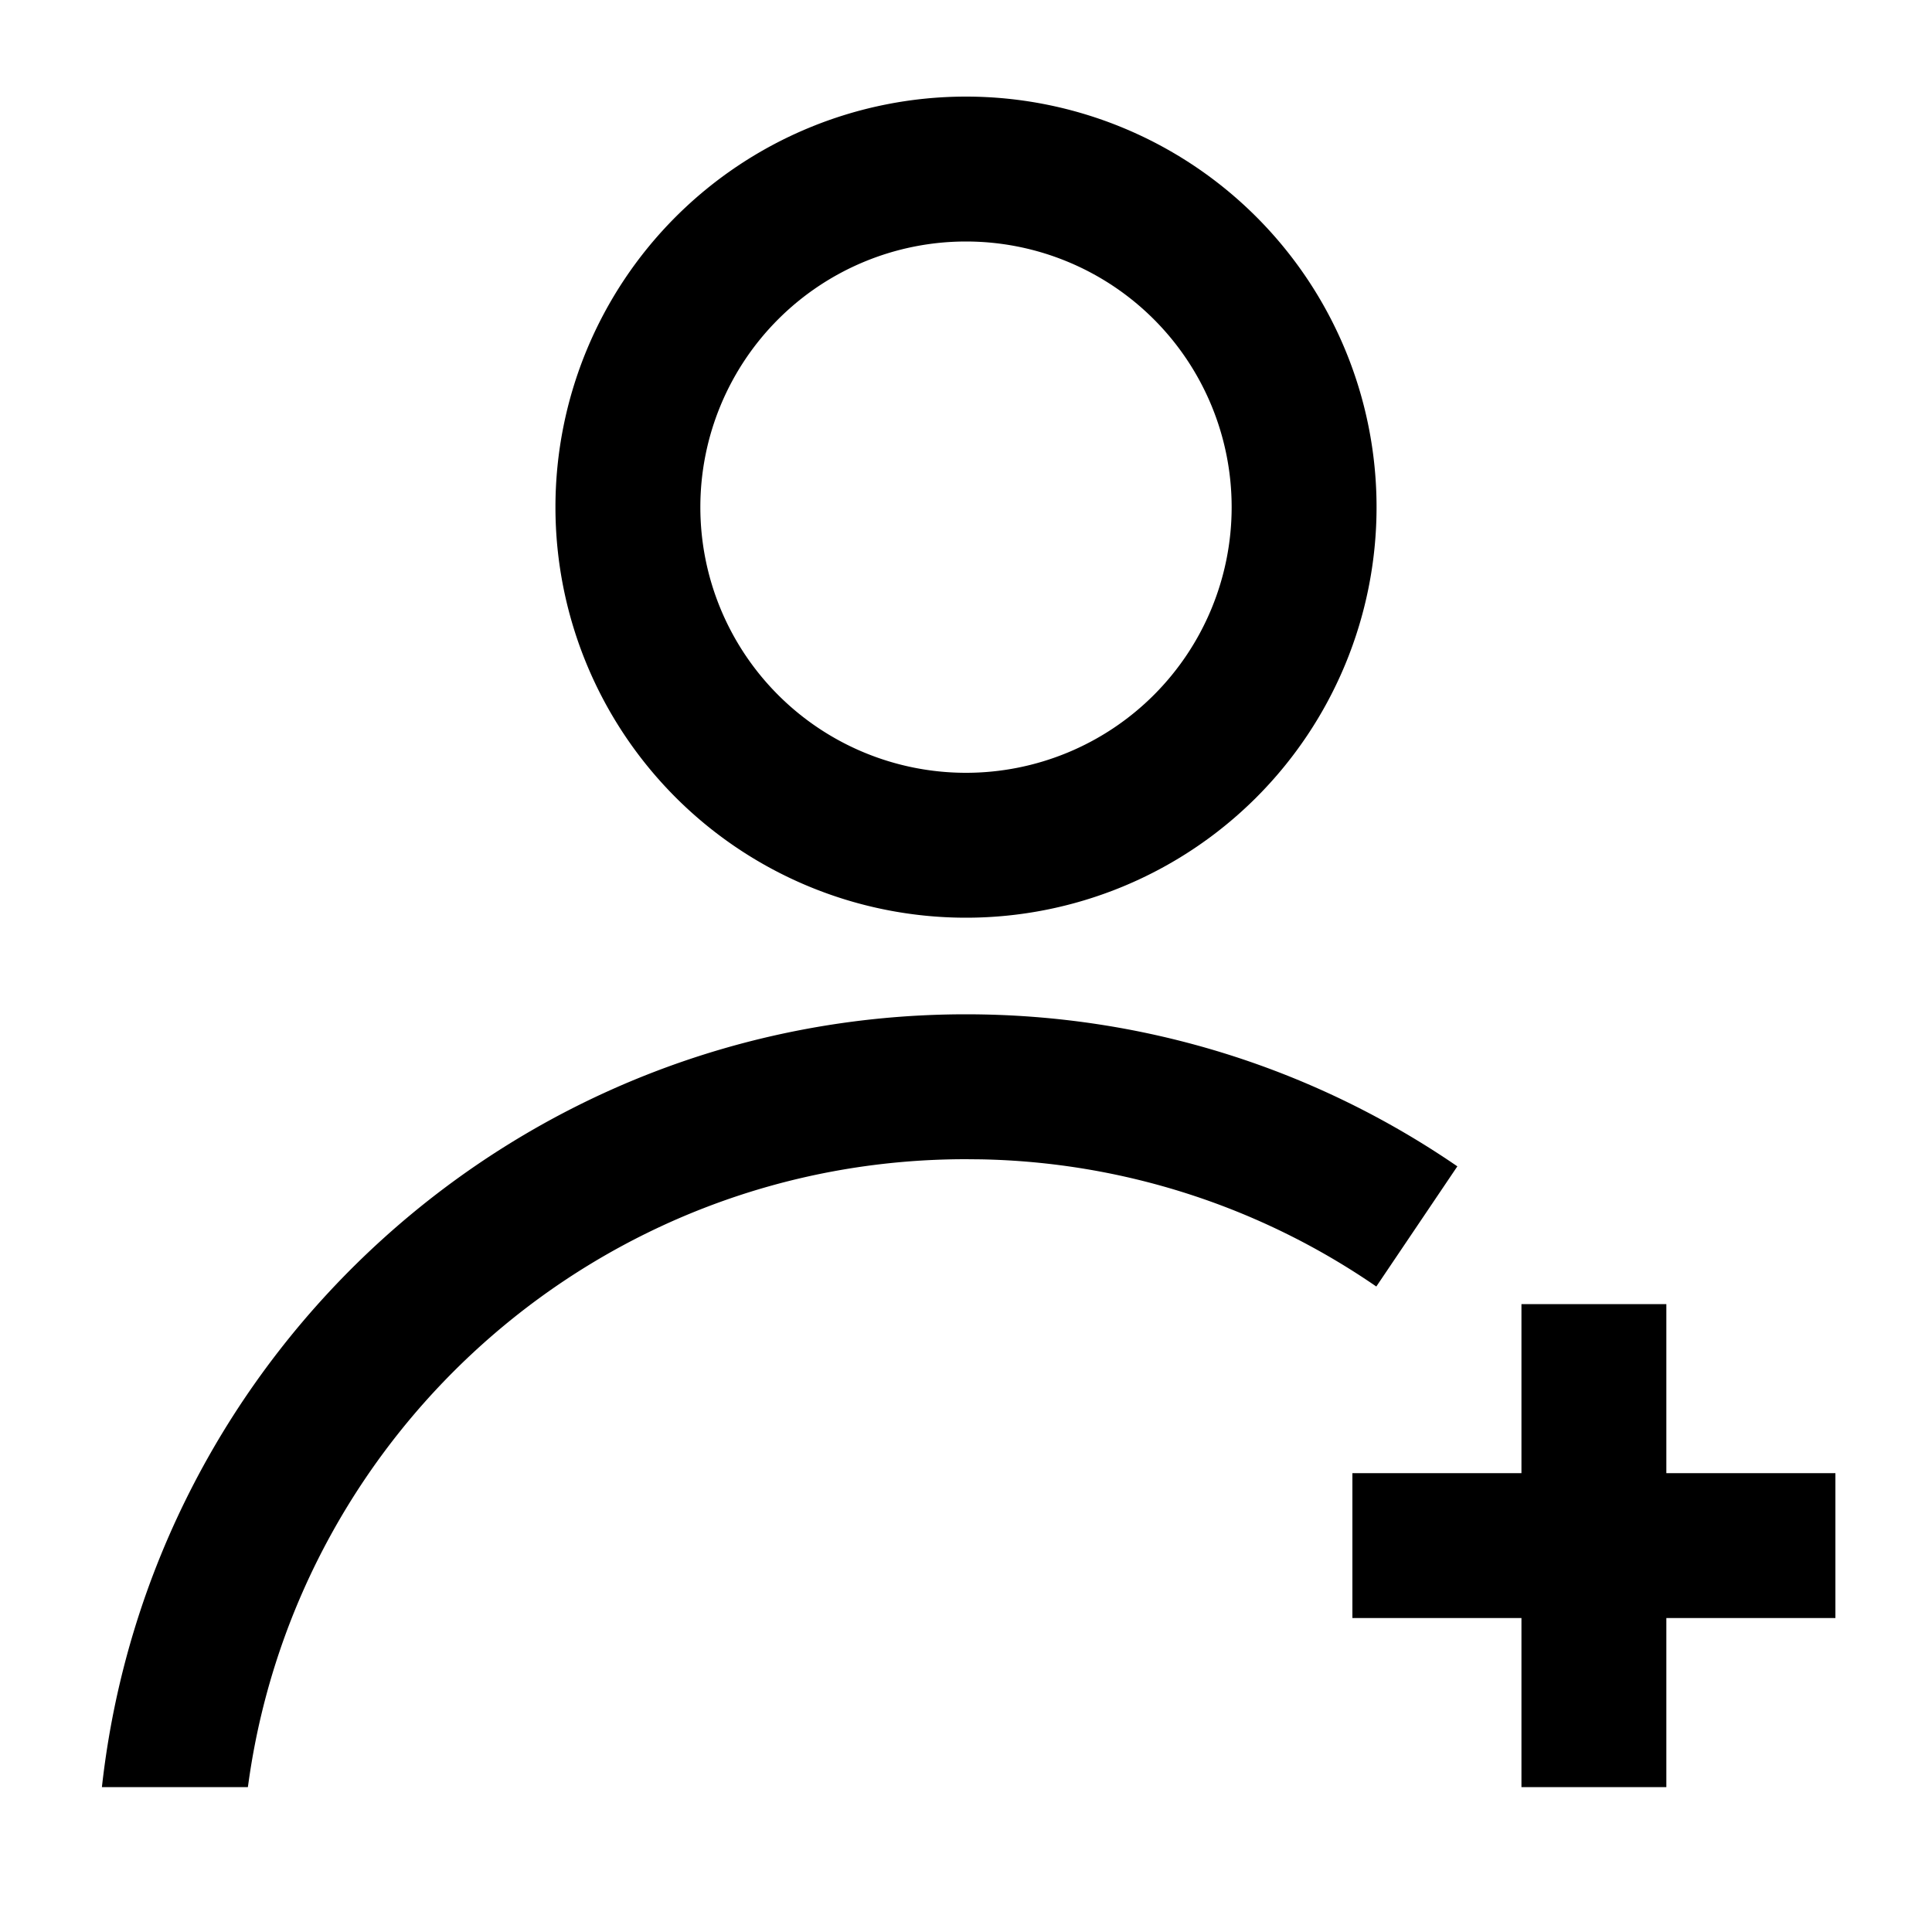 <svg t="1736851177841" class="icon" viewBox="0 0 1024 1024" version="1.1" xmlns="http://www.w3.org/2000/svg" p-id="3176"
	width="200" height="200">
	<path
		d="M512 51.2a217.6 217.6 0 1 1 0 435.2 217.6 217.6 0 0 1 0-435.2z m0 76.8a140.8 140.8 0 1 0 0 281.6 140.8 140.8 0 0 0 0-281.6z m0 409.6c96.64 0 186.342 29.747 260.429 80.589l-42.957 63.693a382.08 382.08 0 0 0-209.434-67.405L512 614.4c-193.28 0-353.229 142.797-380.032 328.653L131.379 947.2H54.016c25.446-230.4 220.8-409.6 457.984-409.6z m371.2 153.6v89.6H972.8v76.8h-89.6V947.2h-76.8v-89.6H716.8v-76.8h89.6V691.2h76.8z"
		p-id="3177"></path>
</svg>